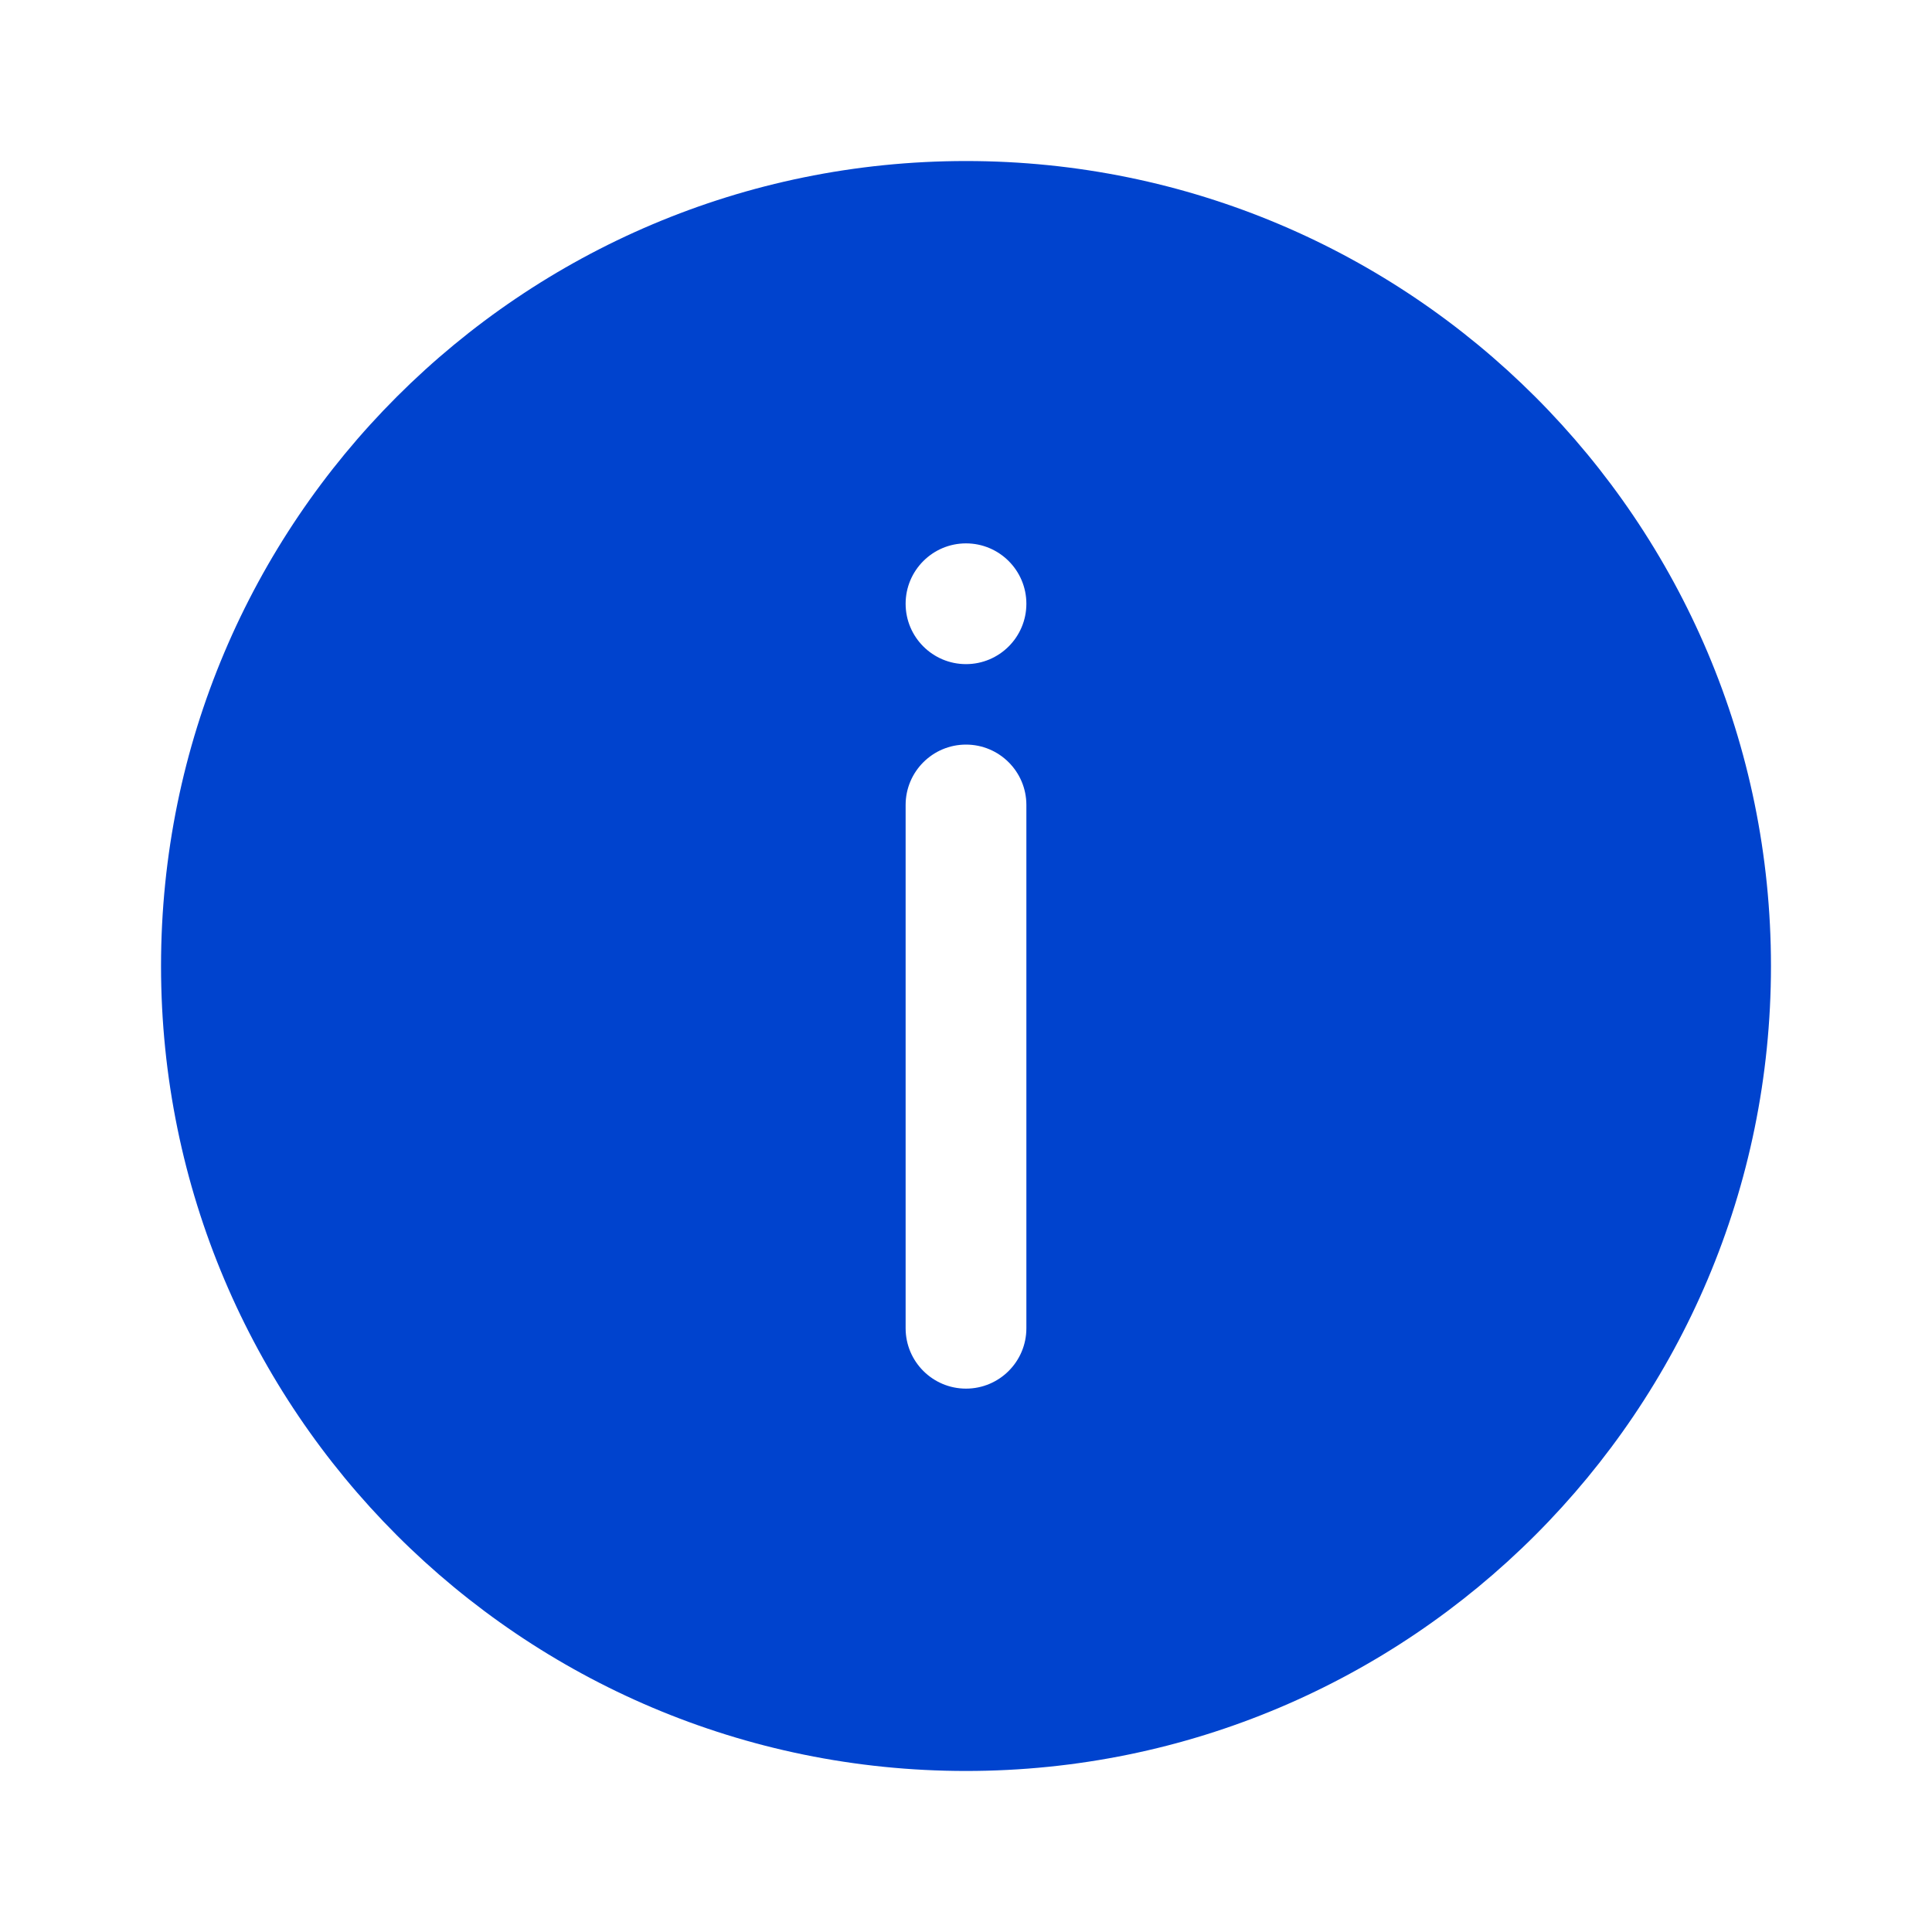 <svg width="20" height="20" viewBox="0 0 20 20" fill="none" xmlns="http://www.w3.org/2000/svg">
<g id="info-circle-filled">
<path id="Shape" fill-rule="evenodd" clip-rule="evenodd" d="M10 18.333C14.602 18.333 18.333 14.602 18.333 10C18.333 5.397 14.602 1.667 10 1.667C5.397 1.667 1.667 5.397 1.667 10C1.667 14.602 5.397 18.333 10 18.333ZM10.625 13.75C10.625 14.095 10.345 14.375 10 14.375C9.655 14.375 9.375 14.095 9.375 13.75V8.333C9.375 7.988 9.655 7.708 10 7.708C10.345 7.708 10.625 7.988 10.625 8.333V13.75ZM9.375 6.25C9.375 5.905 9.655 5.625 10 5.625C10.345 5.625 10.625 5.905 10.625 6.25C10.625 6.595 10.345 6.875 10 6.875C9.655 6.875 9.375 6.595 9.375 6.25Z" fill="#0043CE"/>
</g>
</svg>
